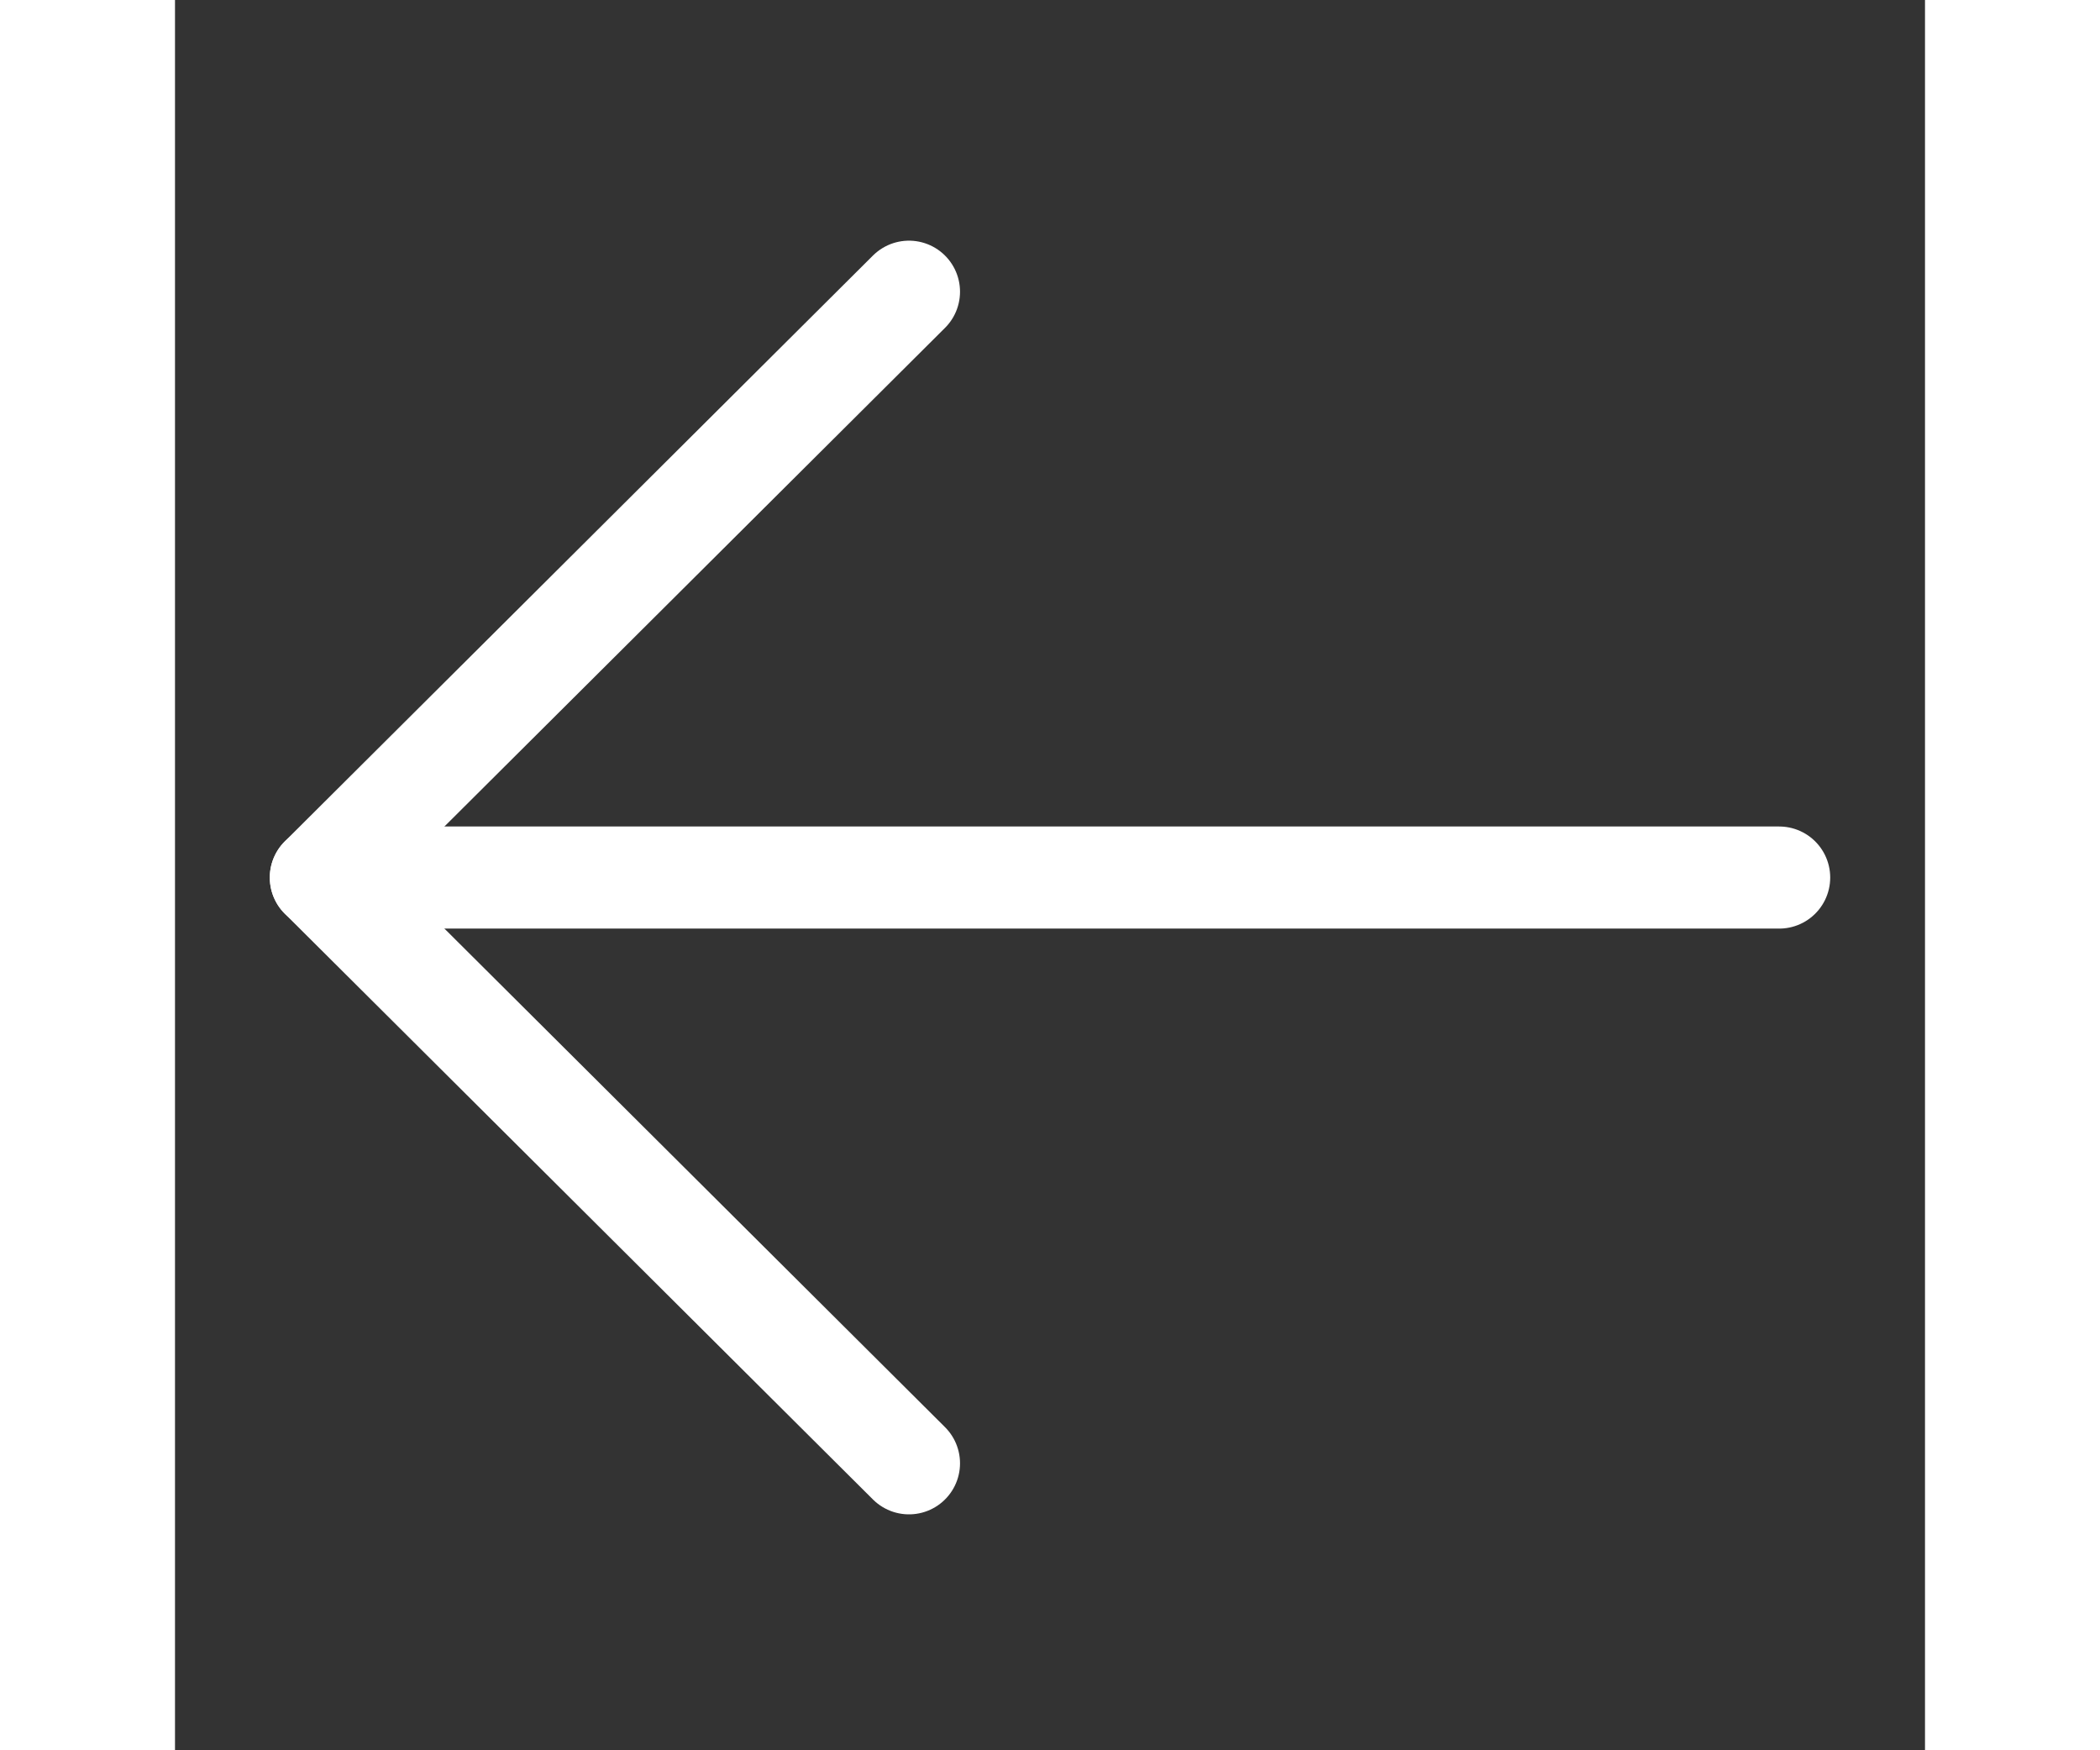 <svg width="24" height="20" viewBox="0 0 24 24" fill="none" xmlns="http://www.w3.org/2000/svg">
<rect x="0" y="0" width="24" height="24" fill="#333333" stroke="none"/>
<path d="M2 12.033L22 12.033" stroke="#ffff" stroke-width="1.4" stroke-linecap="round" stroke-linejoin="round"/>
<path d="M10.066 20.065L2 12.033L10.066 4" stroke="#ffff" stroke-width="1.4" stroke-linecap="round" stroke-linejoin="round"/>
</svg>
